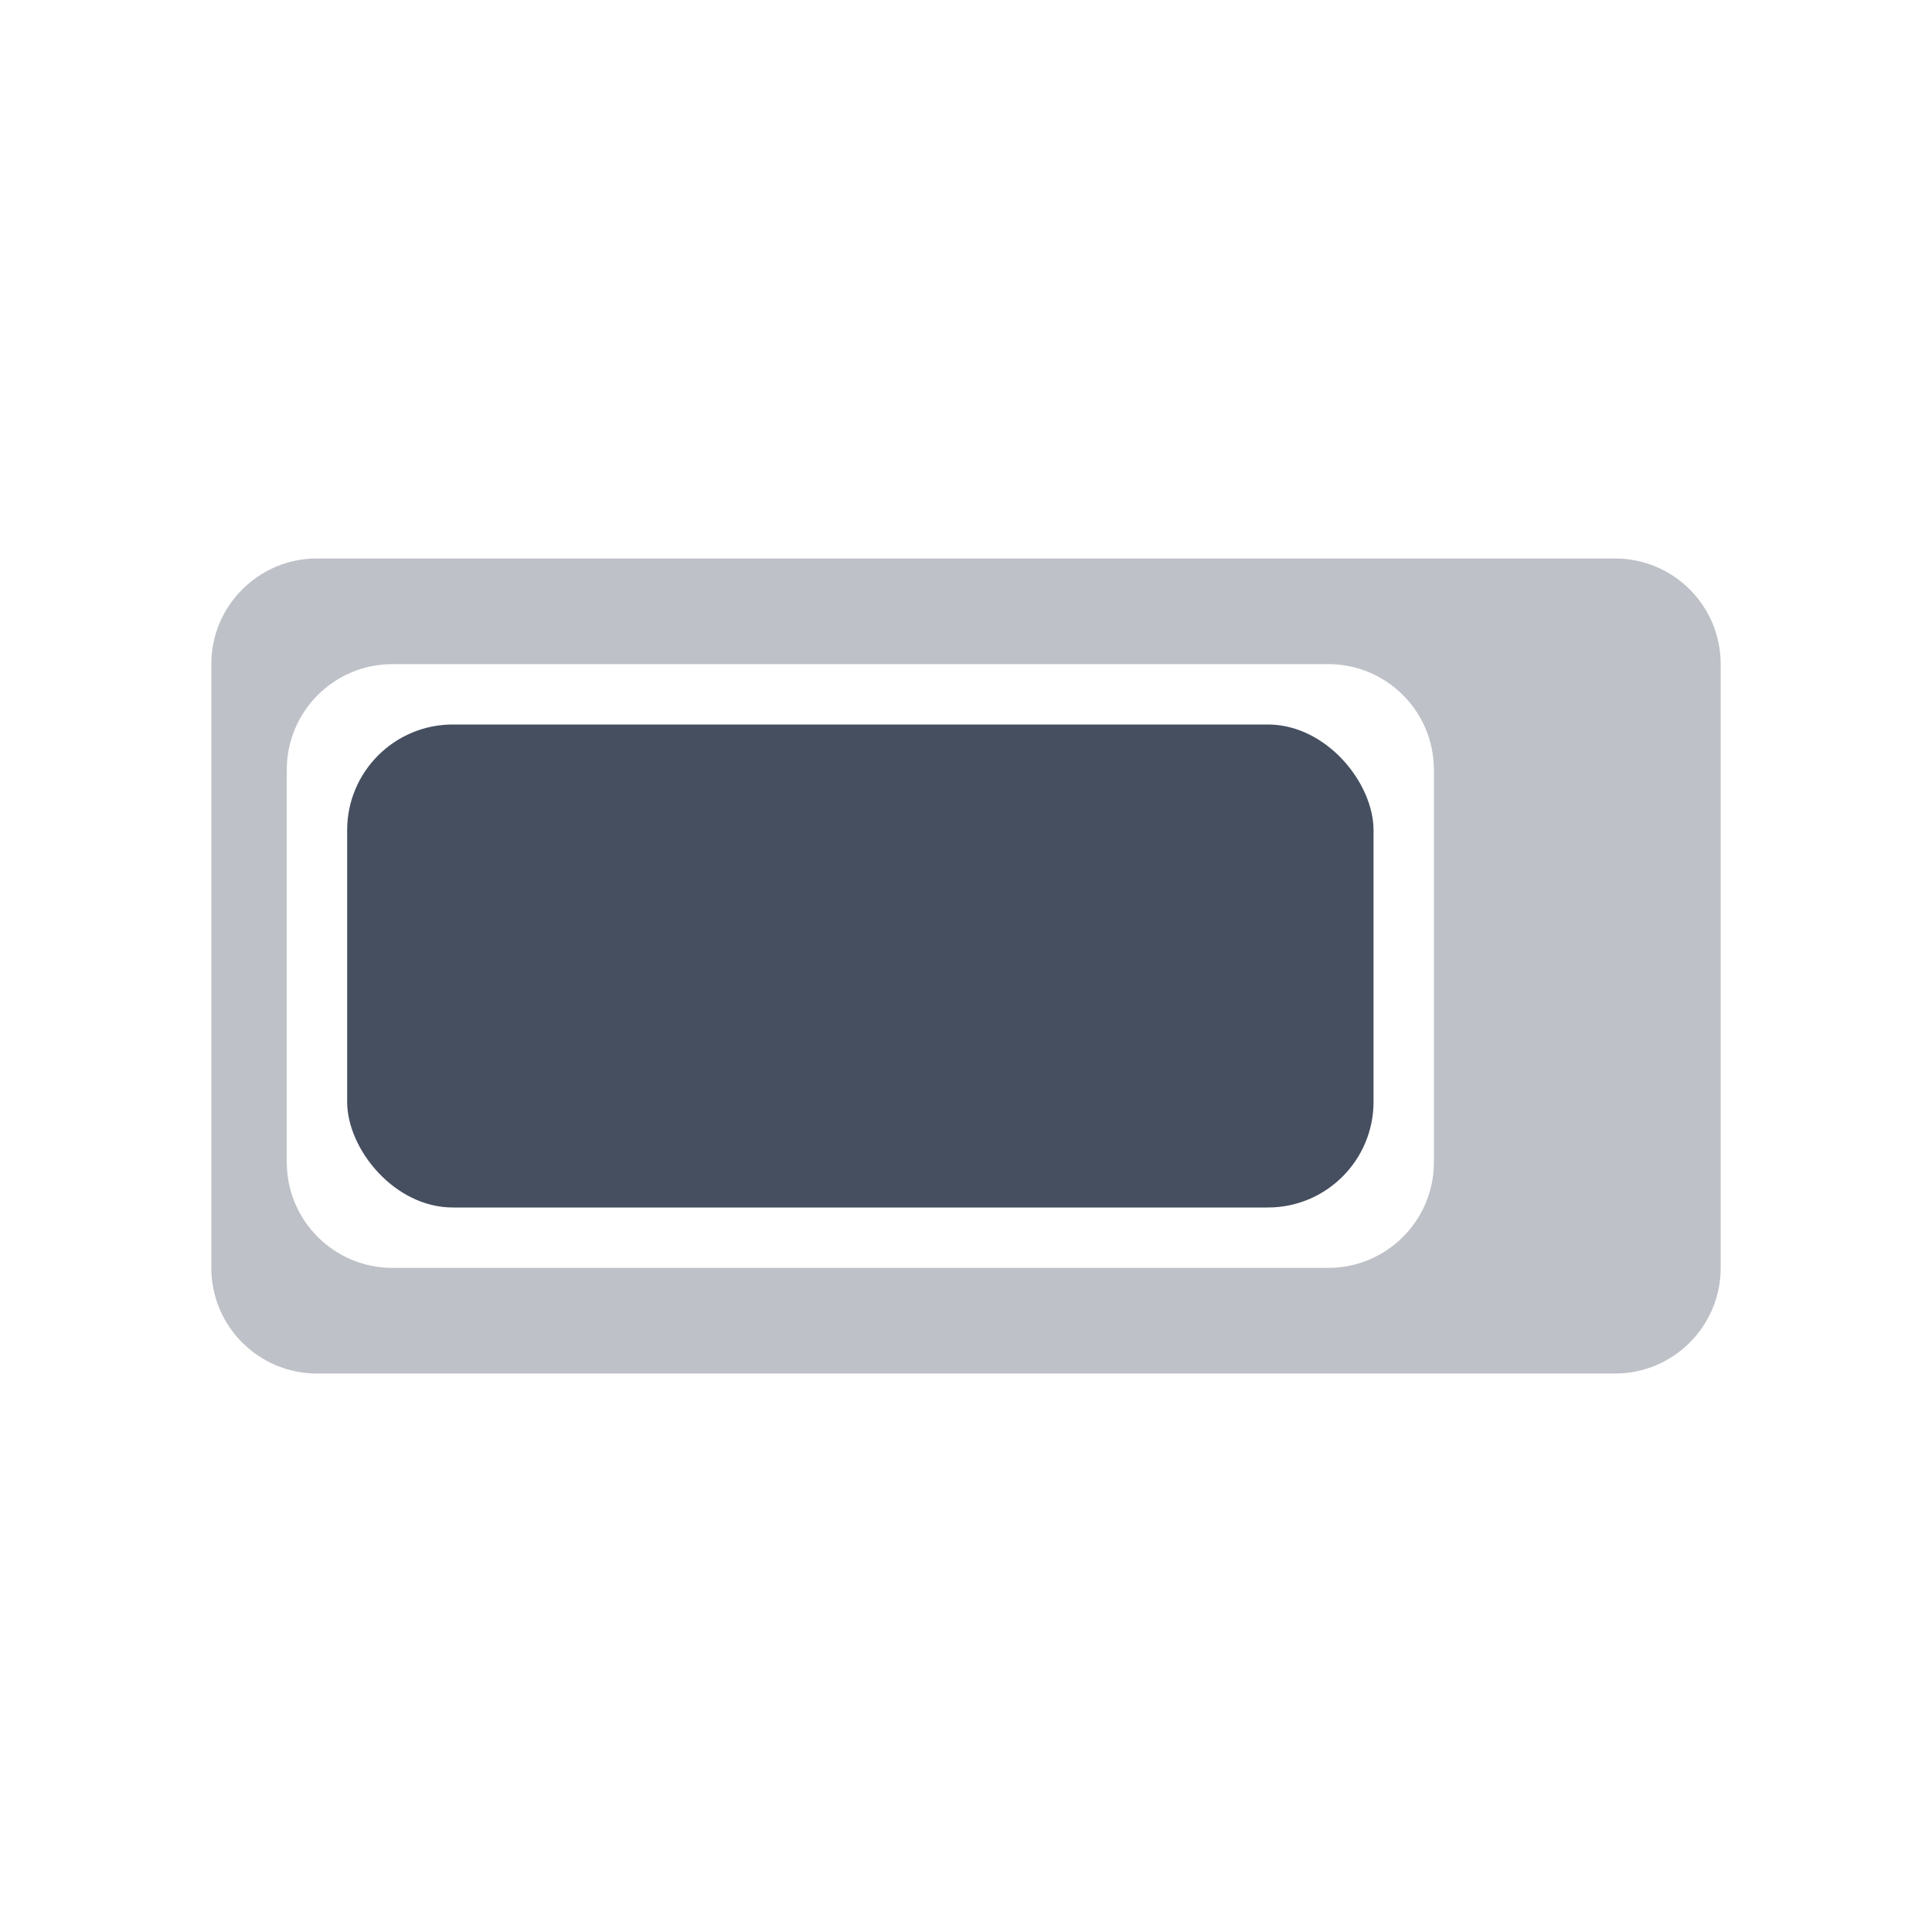 <svg width="128" height="128" viewBox="0 0 128 128" fill="none" xmlns="http://www.w3.org/2000/svg">
<path fill-rule="evenodd" clip-rule="evenodd" d="M21 37C17.134 37 14 40.134 14 44V84C14 87.866 17.134 91 21 91H107C110.866 91 114 87.866 114 84V44C114 40.134 110.866 37 107 37H21ZM26 44C22.134 44 19 47.134 19 51V77C19 80.866 22.134 84 26 84H88C91.866 84 95 80.866 95 77V51C95 47.134 91.866 44 88 44H26Z" fill="#464F60" fill-opacity="0.35"/>
<rect x="23" y="48" width="68" height="32" rx="7" fill="#464F60"/>
</svg>
